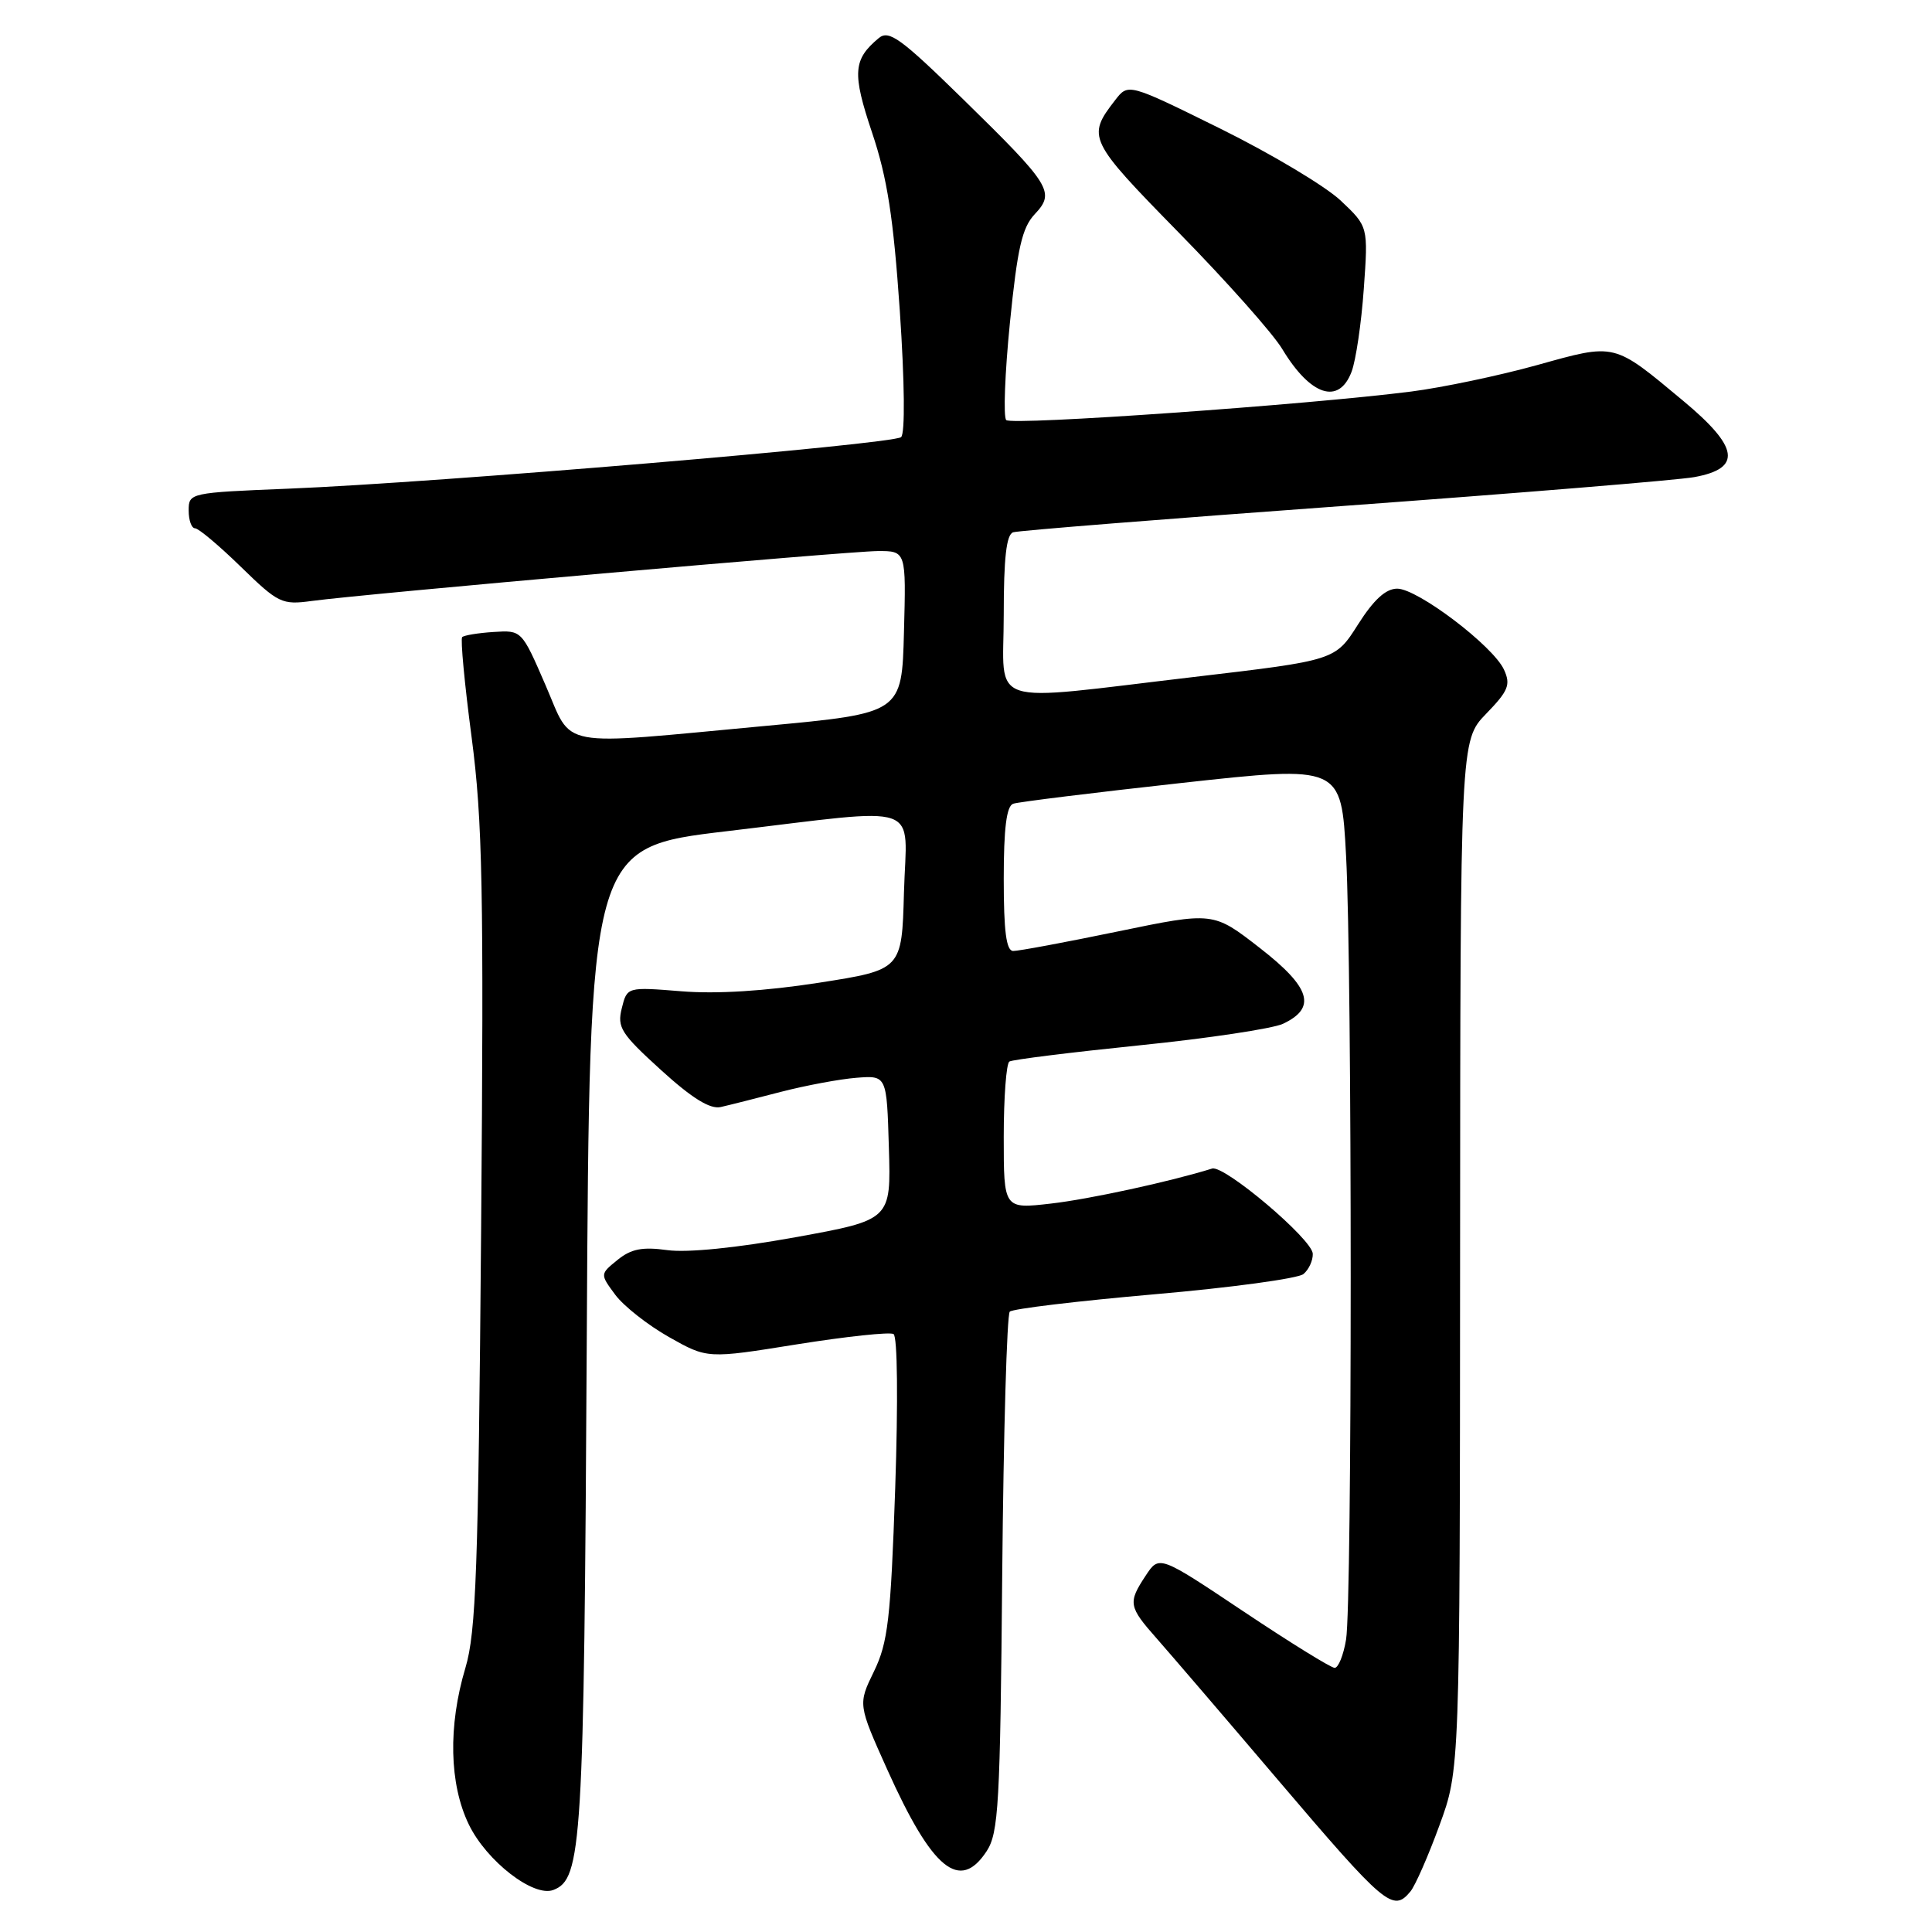<?xml version="1.0" encoding="UTF-8" standalone="no"?>
<!DOCTYPE svg PUBLIC "-//W3C//DTD SVG 1.1//EN" "http://www.w3.org/Graphics/SVG/1.1/DTD/svg11.dtd" >
<svg xmlns="http://www.w3.org/2000/svg" xmlns:xlink="http://www.w3.org/1999/xlink" version="1.1" viewBox="0 0 256 256">
 <g >
 <path fill="currentColor"
d=" M 186.89 250.63 C 187.52 249.87 189.25 245.94 190.73 241.88 C 193.44 234.50 193.44 234.50 193.47 166.31 C 193.50 98.12 193.50 98.12 196.92 94.58 C 199.87 91.54 200.20 90.73 199.29 88.74 C 197.86 85.60 187.84 78.00 185.14 78.00 C 183.62 78.00 182.03 79.46 179.94 82.75 C 176.93 87.50 176.93 87.50 158.22 89.70 C 130.18 92.99 133.00 93.91 133.00 81.47 C 133.00 73.93 133.35 70.82 134.25 70.53 C 134.94 70.31 154.62 68.74 178.00 67.04 C 201.38 65.33 222.30 63.62 224.50 63.22 C 230.85 62.07 230.44 59.27 223.03 53.11 C 213.73 45.36 214.14 45.46 203.66 48.38 C 198.62 49.78 191.12 51.35 187.00 51.88 C 173.20 53.64 134.07 56.40 133.33 55.66 C 132.93 55.26 133.15 49.46 133.82 42.76 C 134.81 32.90 135.43 30.17 137.10 28.39 C 139.85 25.47 139.30 24.58 127.59 13.12 C 119.36 5.07 117.79 3.93 116.45 5.04 C 113.03 7.88 112.90 9.67 115.56 17.59 C 117.57 23.58 118.38 28.81 119.23 41.19 C 119.87 50.65 119.94 57.43 119.40 57.92 C 118.36 58.87 57.91 63.96 38.25 64.75 C 25.15 65.28 25.00 65.31 25.00 67.64 C 25.00 68.94 25.38 70.00 25.84 70.00 C 26.30 70.00 29.03 72.29 31.91 75.10 C 36.88 79.94 37.35 80.17 41.32 79.63 C 48.34 78.68 112.25 73.05 116.28 73.02 C 120.07 73.00 120.07 73.00 119.78 83.75 C 119.50 94.50 119.50 94.50 101.50 96.18 C 73.32 98.80 75.99 99.30 72.27 90.75 C 69.13 83.50 69.12 83.50 65.41 83.74 C 63.36 83.87 61.49 84.18 61.24 84.42 C 61.00 84.67 61.56 90.64 62.49 97.68 C 63.94 108.73 64.12 117.75 63.75 163.00 C 63.38 208.01 63.08 216.28 61.67 221.00 C 59.36 228.71 59.53 236.40 62.12 241.75 C 64.47 246.61 70.70 251.43 73.32 250.43 C 77.11 248.98 77.38 244.55 77.75 177.40 C 78.11 112.29 78.11 112.29 96.30 110.14 C 122.78 107.00 120.12 106.08 119.78 118.25 C 119.50 128.50 119.50 128.50 108.50 130.22 C 101.41 131.32 94.94 131.73 90.30 131.35 C 83.09 130.77 83.09 130.77 82.39 133.60 C 81.75 136.13 82.29 136.97 87.58 141.78 C 91.70 145.53 94.09 147.00 95.49 146.69 C 96.60 146.44 100.20 145.53 103.50 144.67 C 106.80 143.82 111.30 142.98 113.50 142.81 C 117.50 142.50 117.50 142.50 117.78 152.07 C 118.07 161.64 118.07 161.64 105.40 163.94 C 97.62 165.35 91.08 166.01 88.44 165.65 C 85.11 165.19 83.63 165.48 81.82 166.95 C 79.50 168.83 79.50 168.83 81.53 171.57 C 82.65 173.07 85.85 175.59 88.65 177.17 C 93.73 180.04 93.73 180.04 105.61 178.13 C 112.15 177.09 117.91 176.47 118.40 176.77 C 118.92 177.08 119.01 185.65 118.62 197.19 C 118.02 214.57 117.66 217.64 115.81 221.46 C 113.68 225.83 113.68 225.83 117.59 234.53 C 123.53 247.74 127.17 250.72 130.73 245.30 C 132.32 242.87 132.53 239.14 132.80 208.55 C 132.97 189.82 133.42 174.19 133.80 173.80 C 134.19 173.42 142.81 172.39 152.96 171.50 C 163.12 170.62 172.00 169.41 172.71 168.82 C 173.42 168.24 173.98 167.02 173.95 166.13 C 173.89 164.21 162.22 154.34 160.61 154.84 C 155.06 156.57 144.34 158.90 139.25 159.48 C 133.00 160.20 133.00 160.20 133.00 150.66 C 133.00 145.41 133.34 140.91 133.75 140.66 C 134.16 140.40 141.93 139.44 151.00 138.51 C 160.07 137.59 168.62 136.30 170.00 135.66 C 174.50 133.54 173.68 130.85 166.92 125.60 C 160.76 120.81 160.76 120.81 148.13 123.42 C 141.18 124.86 134.94 126.02 134.25 126.01 C 133.34 126.00 133.00 123.42 133.00 116.47 C 133.00 109.74 133.37 106.81 134.25 106.50 C 134.94 106.26 145.00 105.02 156.61 103.74 C 177.72 101.42 177.72 101.42 178.36 113.37 C 179.18 128.63 179.18 212.29 178.36 217.25 C 178.02 219.31 177.34 221.00 176.85 221.00 C 176.36 221.00 170.93 217.64 164.78 213.53 C 153.60 206.06 153.60 206.06 151.81 208.78 C 149.44 212.37 149.53 212.88 153.29 217.13 C 155.05 219.13 162.27 227.54 169.31 235.82 C 183.58 252.58 184.58 253.42 186.89 250.63 Z  M 179.09 49.26 C 179.66 47.76 180.39 42.81 180.71 38.27 C 181.30 30.02 181.30 30.02 177.64 26.57 C 175.63 24.68 168.48 20.40 161.75 17.07 C 149.50 11.02 149.50 11.02 147.77 13.26 C 143.98 18.15 144.19 18.57 156.22 30.85 C 162.51 37.26 168.66 44.18 169.90 46.24 C 173.64 52.45 177.41 53.69 179.09 49.26 Z "/>
</g>
</svg>